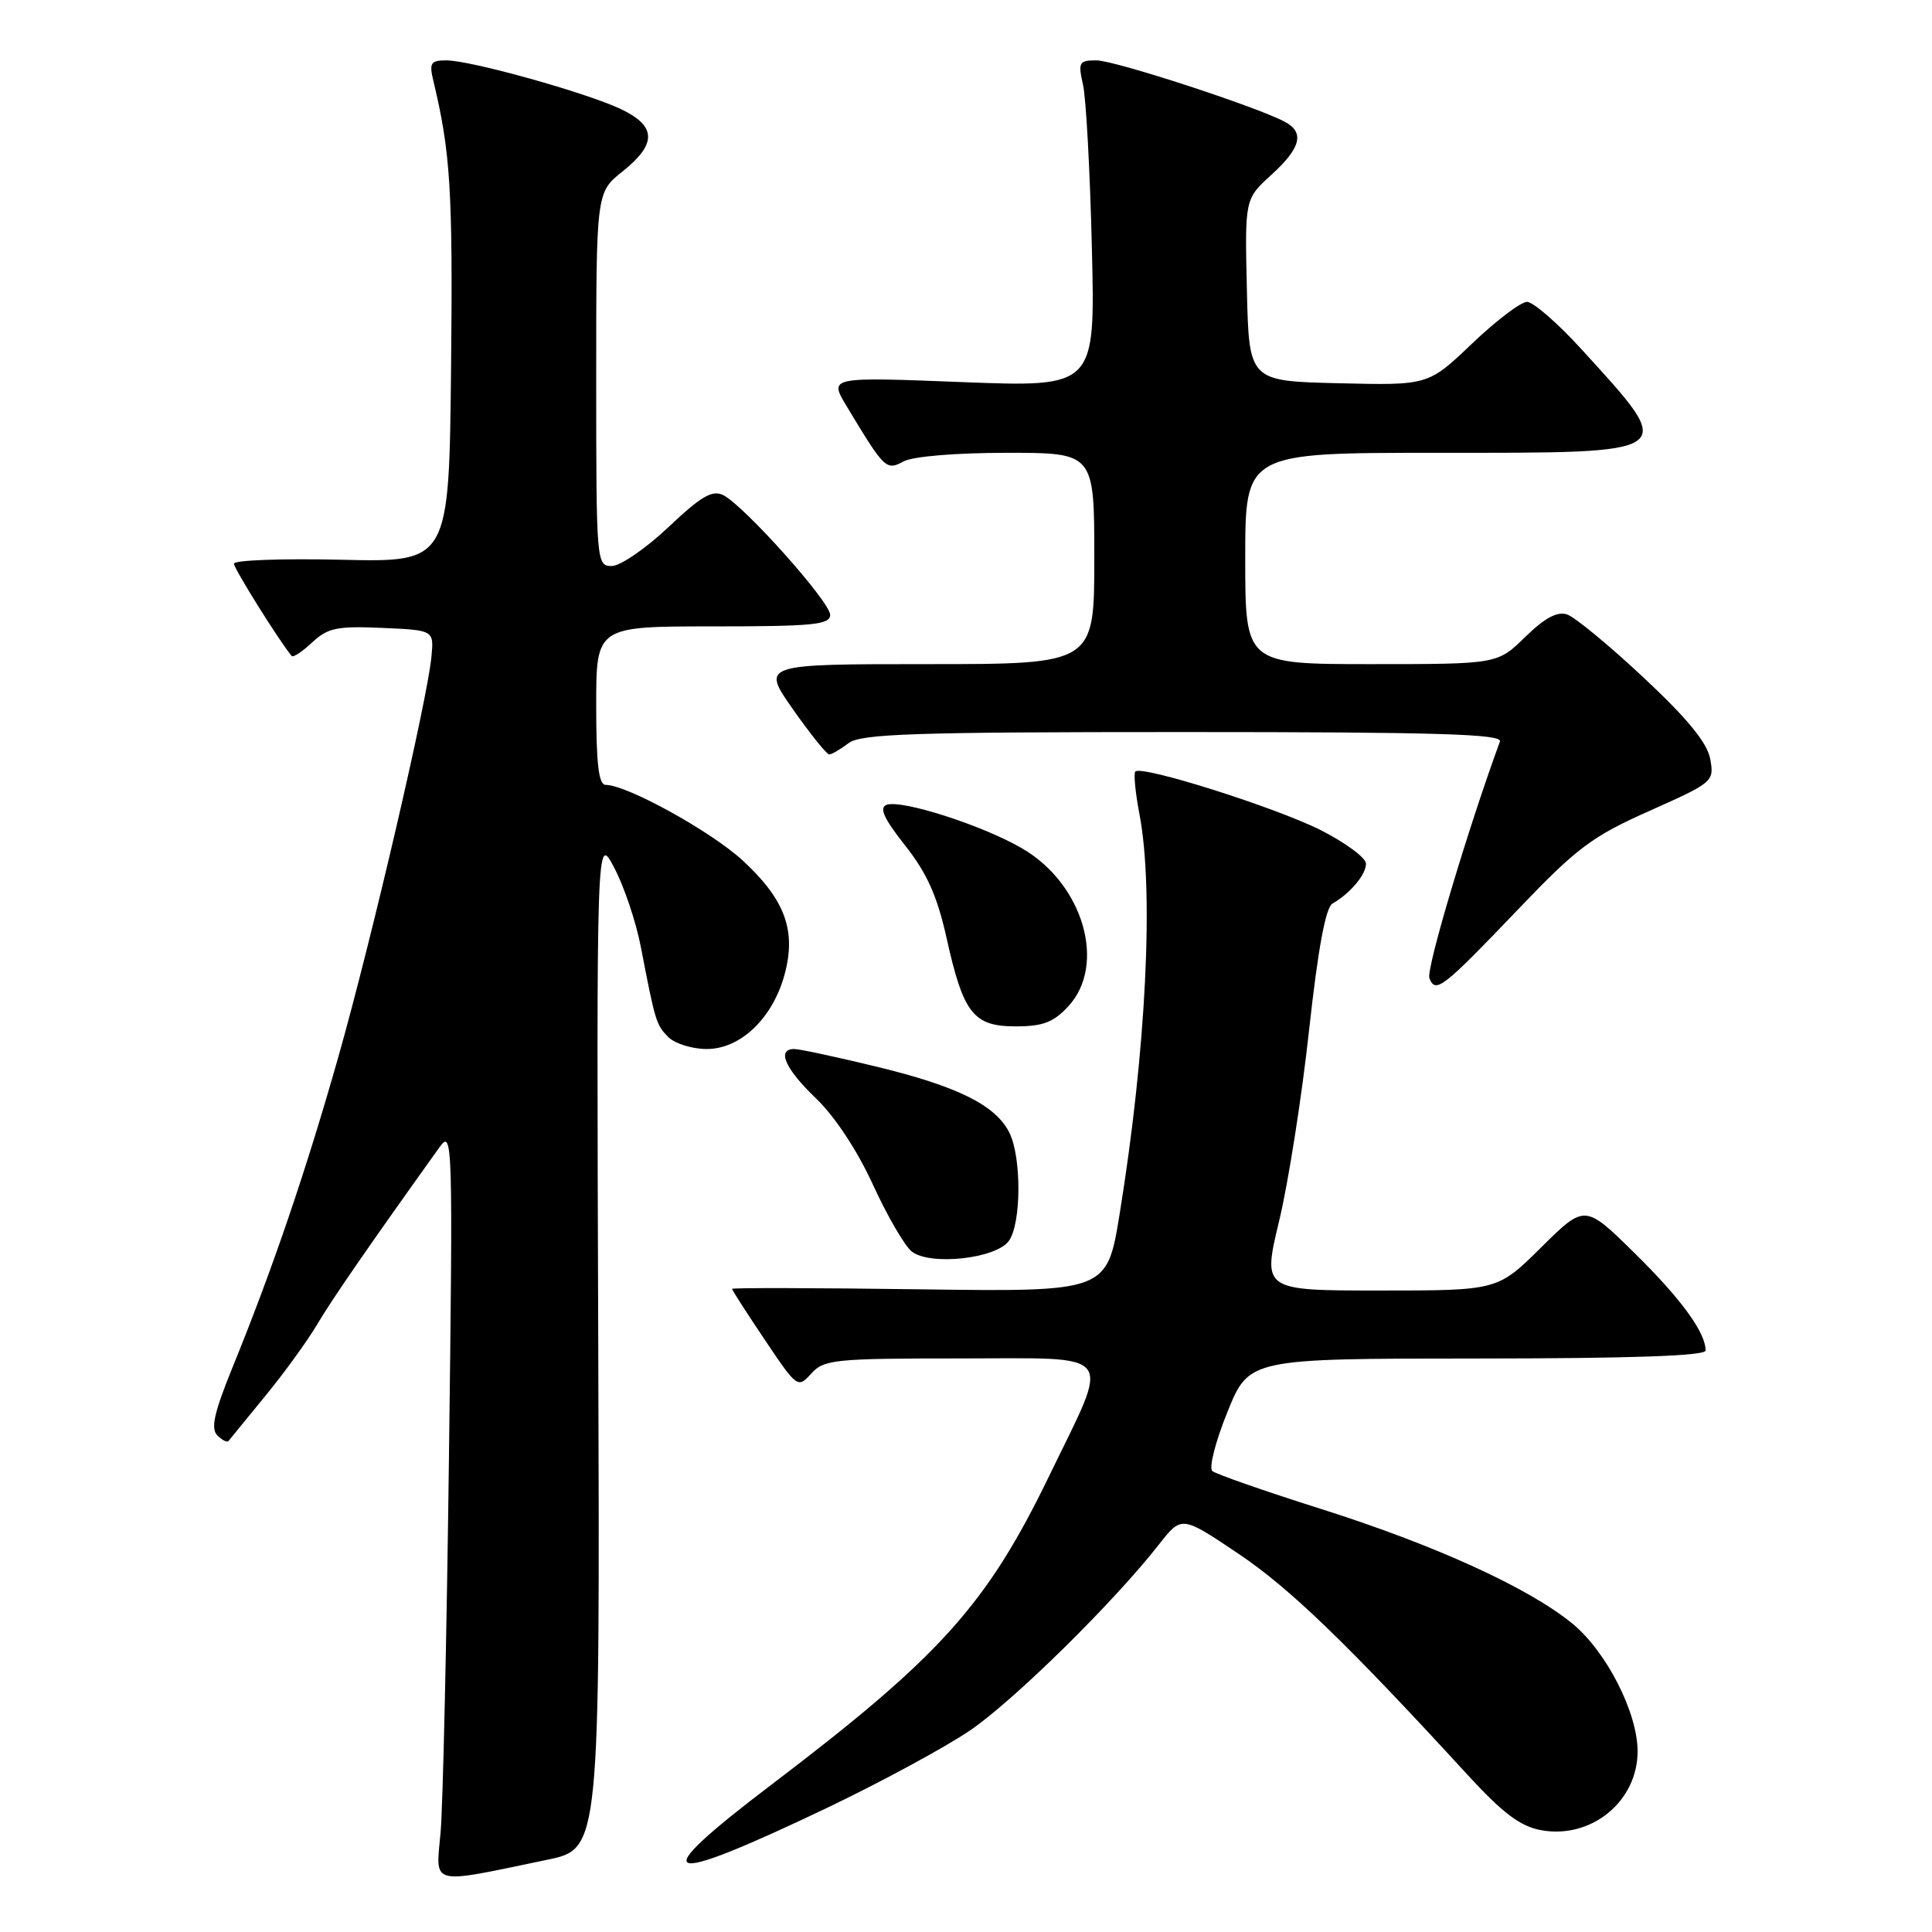 <?xml version="1.0" encoding="UTF-8" standalone="no"?>
<!DOCTYPE svg PUBLIC "-//W3C//DTD SVG 1.1//EN" "http://www.w3.org/Graphics/SVG/1.1/DTD/svg11.dtd" >
<svg xmlns="http://www.w3.org/2000/svg" xmlns:xlink="http://www.w3.org/1999/xlink" version="1.1" viewBox="0 0 256 256">
 <g >
 <path fill="currentColor"
d=" M 72.50 246.43 C 79.50 244.98 79.50 244.98 79.27 177.74 C 79.04 110.50 79.04 110.50 81.40 115.00 C 82.70 117.47 84.29 122.20 84.92 125.50 C 86.84 135.46 86.95 135.80 88.57 137.43 C 89.44 138.29 91.72 139.00 93.65 139.00 C 98.14 139.00 102.41 134.90 103.97 129.09 C 105.53 123.30 104.02 119.19 98.40 114.01 C 94.20 110.15 83.07 104.00 80.25 104.00 C 79.33 104.00 79.00 101.23 79.00 93.50 C 79.00 83.00 79.00 83.00 94.50 83.00 C 107.73 83.00 110.00 82.78 110.00 81.47 C 110.00 79.75 98.59 66.98 95.82 65.60 C 94.38 64.89 92.89 65.76 88.57 69.85 C 85.57 72.68 82.19 75.00 81.06 75.00 C 79.04 75.00 79.00 74.57 79.00 50.25 C 79.00 25.50 79.00 25.50 82.50 22.71 C 87.07 19.06 87.00 16.70 82.26 14.45 C 77.65 12.27 62.37 8.00 59.14 8.00 C 57.06 8.00 56.85 8.34 57.43 10.75 C 59.69 20.15 60.01 25.25 59.77 48.60 C 59.50 74.50 59.50 74.50 45.25 74.17 C 37.41 73.99 31.00 74.22 31.00 74.69 C 31.00 75.35 37.06 85.04 38.65 86.92 C 38.85 87.15 40.07 86.34 41.37 85.12 C 43.42 83.20 44.64 82.94 50.62 83.20 C 57.50 83.50 57.50 83.50 57.17 87.00 C 56.64 92.69 49.28 124.36 44.85 139.98 C 40.56 155.11 36.12 168.16 30.78 181.26 C 28.37 187.19 27.90 189.30 28.80 190.20 C 29.44 190.84 30.11 191.17 30.29 190.93 C 30.47 190.69 32.65 188.03 35.13 185.00 C 37.62 181.97 40.72 177.70 42.02 175.50 C 44.01 172.13 48.99 164.93 58.27 151.97 C 59.97 149.60 60.02 151.19 59.49 193.00 C 59.19 216.93 58.69 239.34 58.38 242.81 C 57.74 249.96 56.74 249.71 72.50 246.43 Z  M 109.49 239.60 C 116.73 236.14 125.32 231.49 128.58 229.26 C 134.38 225.30 147.62 212.26 153.56 204.66 C 156.57 200.82 156.57 200.82 164.03 205.83 C 170.88 210.42 178.39 217.66 194.53 235.25 C 199.11 240.24 201.44 241.99 204.16 242.50 C 210.82 243.75 217.01 238.70 216.99 232.03 C 216.98 226.92 212.86 218.85 208.38 215.16 C 202.61 210.41 190.17 204.73 175.00 199.93 C 167.57 197.58 161.11 195.32 160.64 194.92 C 160.16 194.51 161.06 190.99 162.64 187.10 C 165.50 180.02 165.50 180.02 195.75 180.01 C 216.20 180.00 226.00 179.66 226.00 178.95 C 226.00 176.56 222.77 172.12 216.58 166.03 C 210.00 159.56 210.00 159.56 204.22 165.28 C 198.44 171.00 198.44 171.00 182.86 171.00 C 167.28 171.00 167.28 171.00 169.50 161.75 C 170.72 156.66 172.50 145.30 173.46 136.50 C 174.65 125.67 175.65 120.25 176.56 119.73 C 178.92 118.37 181.00 115.90 181.00 114.44 C 181.00 113.67 178.30 111.67 175.01 110.00 C 169.04 106.99 151.29 101.37 150.44 102.23 C 150.19 102.47 150.44 105.06 151.00 107.97 C 152.92 118.12 151.86 139.25 148.36 160.84 C 146.68 171.18 146.68 171.18 121.84 170.84 C 108.18 170.65 97.00 170.63 97.00 170.78 C 97.00 170.94 98.95 173.98 101.34 177.53 C 105.63 183.92 105.71 183.98 107.50 182.00 C 109.18 180.14 110.57 180.00 127.26 180.00 C 148.22 180.00 147.21 178.67 139.04 195.53 C 130.74 212.66 124.60 219.48 102.19 236.50 C 85.28 249.34 87.29 250.19 109.49 239.60 Z  M 133.67 164.44 C 135.34 162.16 135.38 153.31 133.73 150.05 C 131.90 146.43 126.85 143.93 116.11 141.33 C 110.83 140.05 105.94 139.00 105.25 139.00 C 102.87 139.00 104.02 141.61 108.13 145.55 C 110.62 147.93 113.61 152.47 115.68 157.00 C 117.57 161.12 119.88 165.10 120.81 165.83 C 123.23 167.74 131.95 166.79 133.67 164.44 Z  M 141.55 133.35 C 146.65 127.85 143.56 117.17 135.51 112.46 C 130.27 109.38 119.43 105.90 117.46 106.65 C 116.47 107.04 117.14 108.50 119.94 112.04 C 122.83 115.70 124.18 118.72 125.42 124.26 C 127.65 134.31 128.97 136.00 134.60 136.00 C 138.18 136.00 139.60 135.46 141.55 133.35 Z  M 201.22 120.43 C 208.98 112.31 210.96 110.83 218.58 107.44 C 227.03 103.67 227.16 103.56 226.61 100.55 C 226.20 98.40 223.61 95.23 217.77 89.77 C 213.22 85.51 208.67 81.76 207.65 81.42 C 206.35 80.98 204.68 81.88 202.10 84.40 C 198.42 88.00 198.42 88.00 181.71 88.00 C 165.00 88.00 165.00 88.00 165.00 74.00 C 165.00 60.00 165.00 60.00 190.38 60.00 C 222.81 60.00 222.35 60.33 209.53 46.25 C 206.39 42.81 203.16 40.00 202.34 40.00 C 201.52 40.00 198.24 42.49 195.05 45.53 C 189.25 51.07 189.25 51.07 177.38 50.78 C 165.50 50.50 165.50 50.50 165.22 38.44 C 164.94 26.37 164.94 26.37 168.47 23.16 C 172.37 19.61 172.90 17.55 170.25 16.14 C 166.52 14.14 147.68 8.00 145.29 8.00 C 142.97 8.00 142.83 8.25 143.51 11.25 C 143.91 13.04 144.44 22.78 144.68 32.91 C 145.13 51.31 145.13 51.31 127.49 50.63 C 109.85 49.94 109.85 49.94 112.17 53.80 C 117.22 62.19 117.42 62.38 119.73 61.14 C 120.98 60.47 126.68 60.00 133.43 60.00 C 145.00 60.00 145.00 60.00 145.00 74.00 C 145.00 88.00 145.00 88.00 122.94 88.00 C 100.87 88.00 100.87 88.00 105.08 94.00 C 107.40 97.30 109.56 99.99 109.89 99.97 C 110.23 99.95 111.37 99.28 112.44 98.47 C 114.08 97.23 121.05 97.00 156.80 97.00 C 190.31 97.00 199.12 97.26 198.75 98.25 C 194.53 109.74 188.95 128.43 189.40 129.60 C 190.21 131.70 191.13 130.98 201.22 120.43 Z "/>
</g>
</svg>